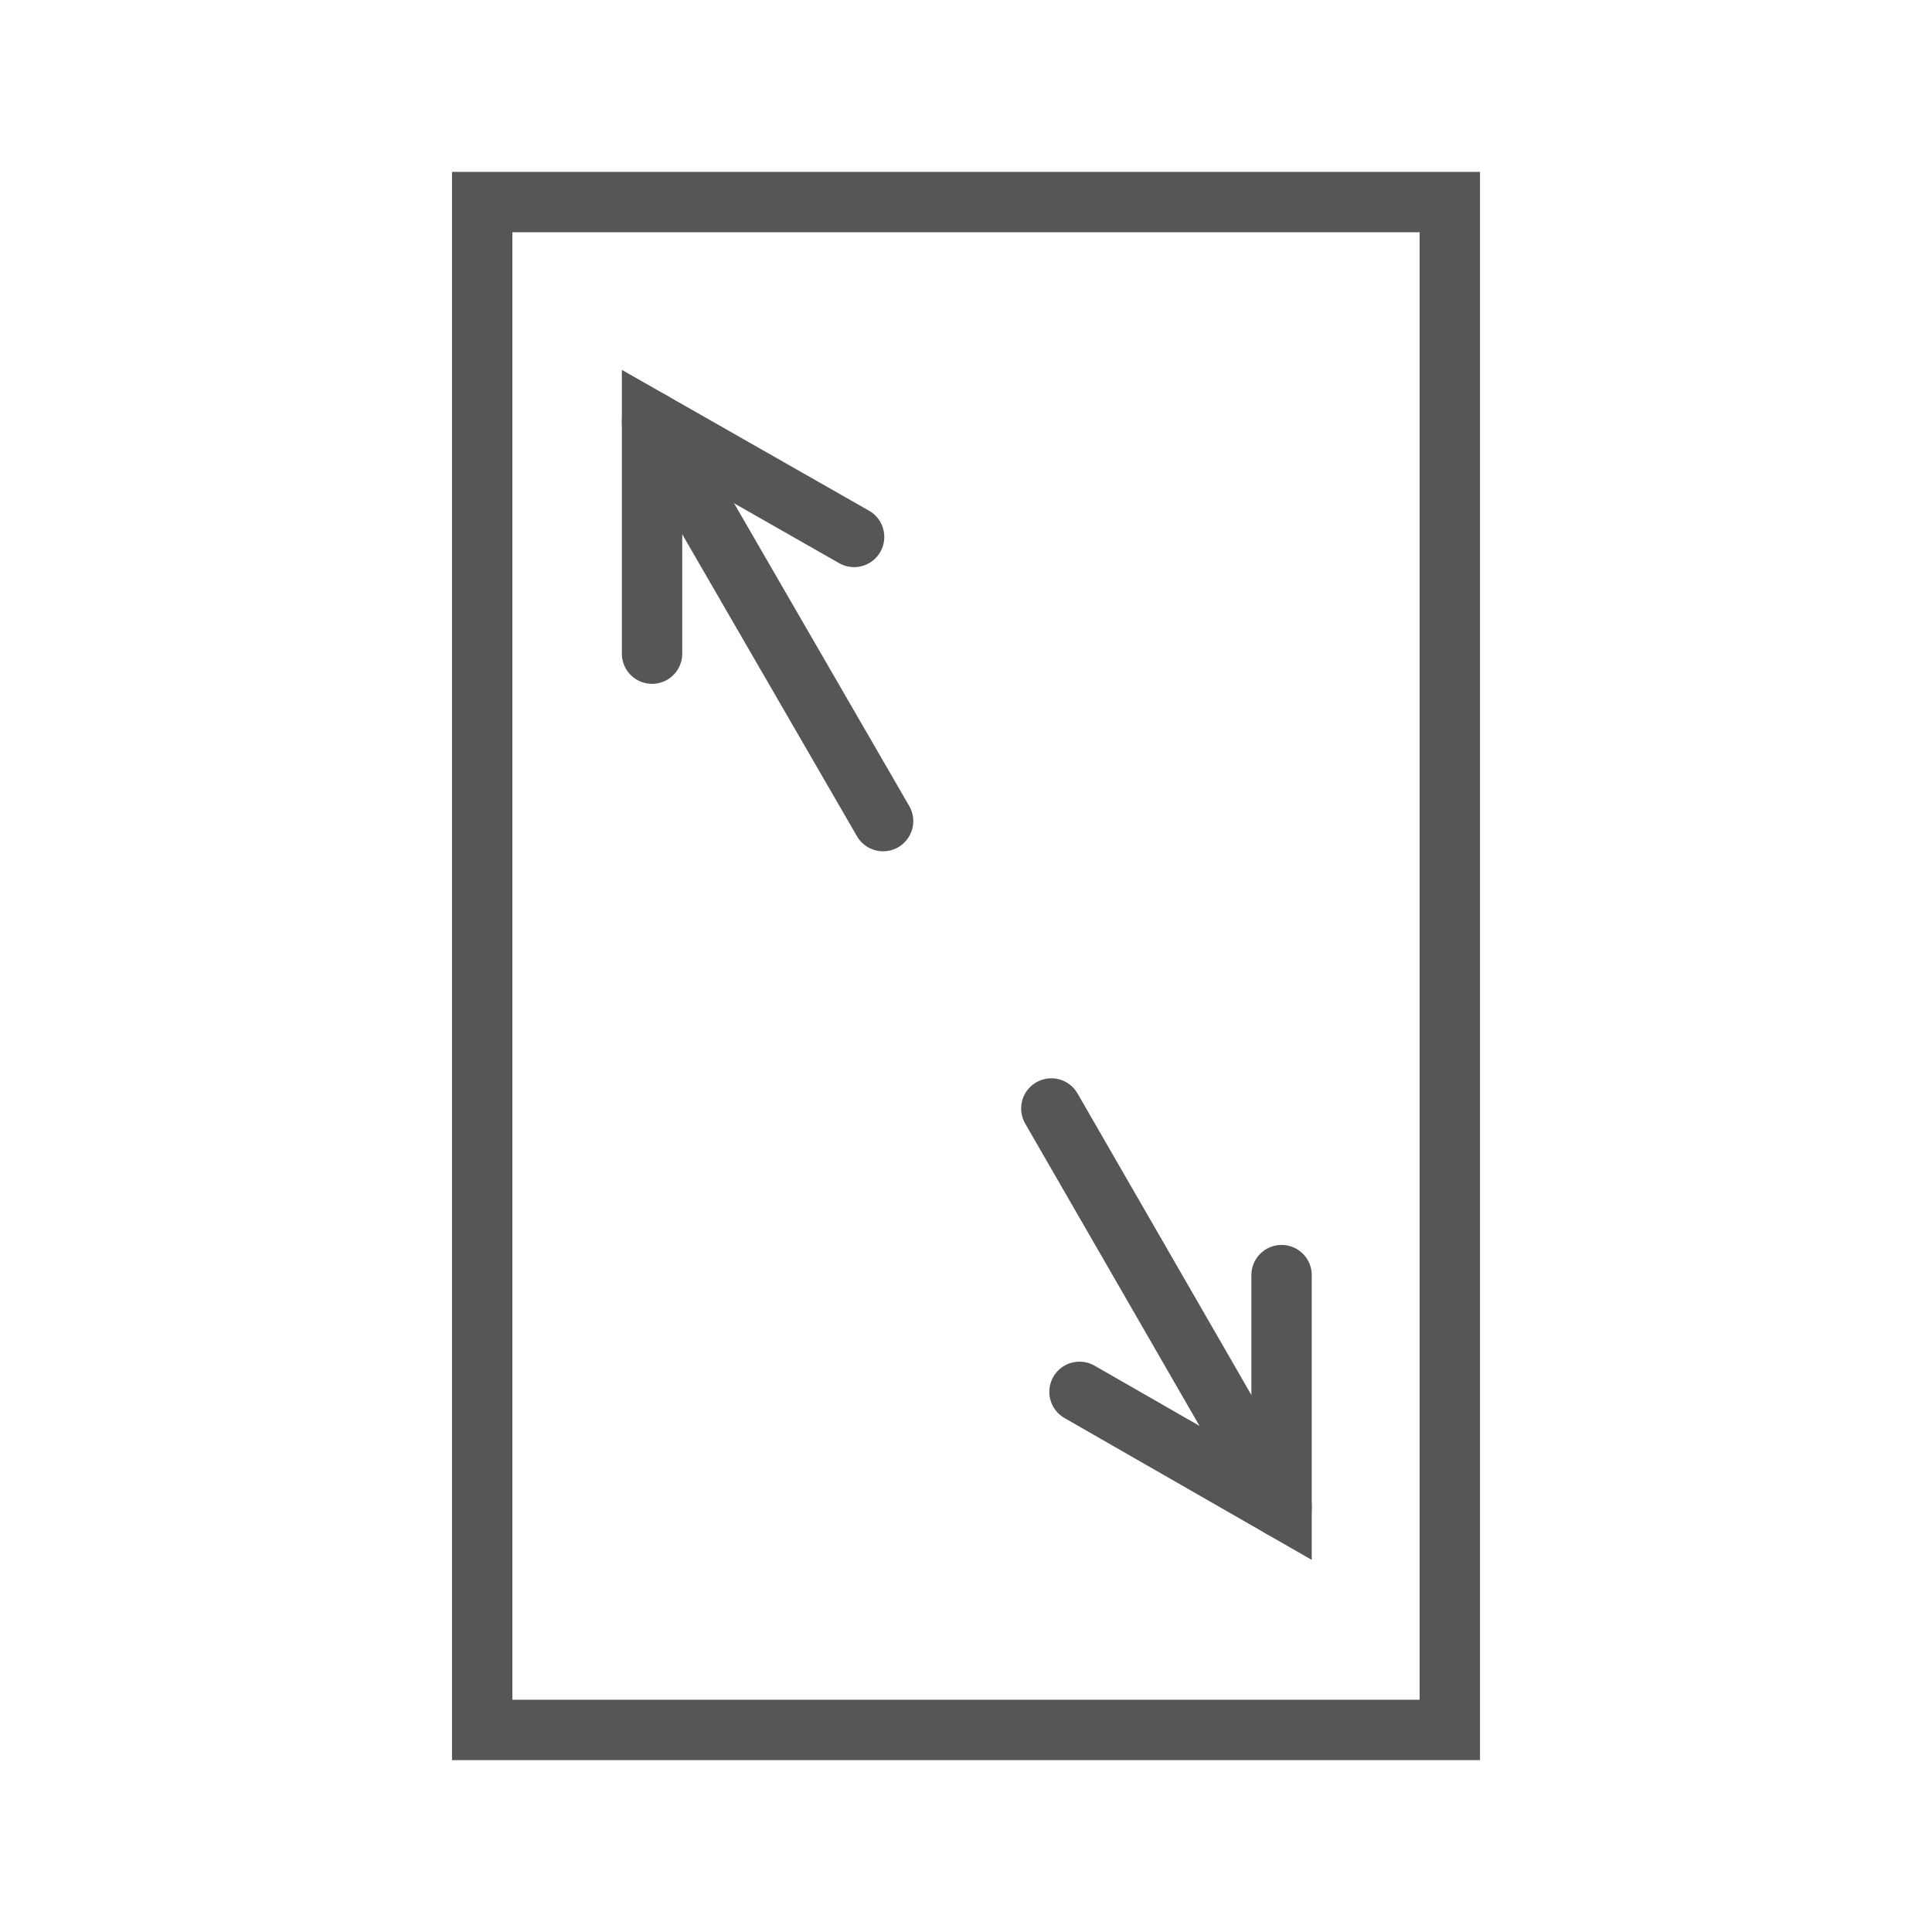 <svg id="Layer_53" data-name="Layer 53" xmlns="http://www.w3.org/2000/svg" viewBox="0 0 24 24"><defs><style>.cls-1{fill:none;stroke:#565656;stroke-linecap:round;stroke-miterlimit:10;stroke-width:0.75px;}</style></defs><title>screen size</title><polygon class="cls-1" points="5.99 3.46 5.99 2.51 18.01 2.51 18.01 3.46 18.01 20.54 18.01 21.49 5.99 21.49 5.99 20.54 5.99 3.46"/><line class="cls-1" x1="13.06" y1="13.77" x2="15.92" y2="18.73"/><line class="cls-1" x1="8.1" y1="5.24" x2="10.97" y2="10.2"/><polyline class="cls-1" points="15.92 15.84 15.92 18.73 13.41 17.29"/><polyline class="cls-1" points="8.1 8.12 8.1 5.24 10.61 6.67"/></svg>